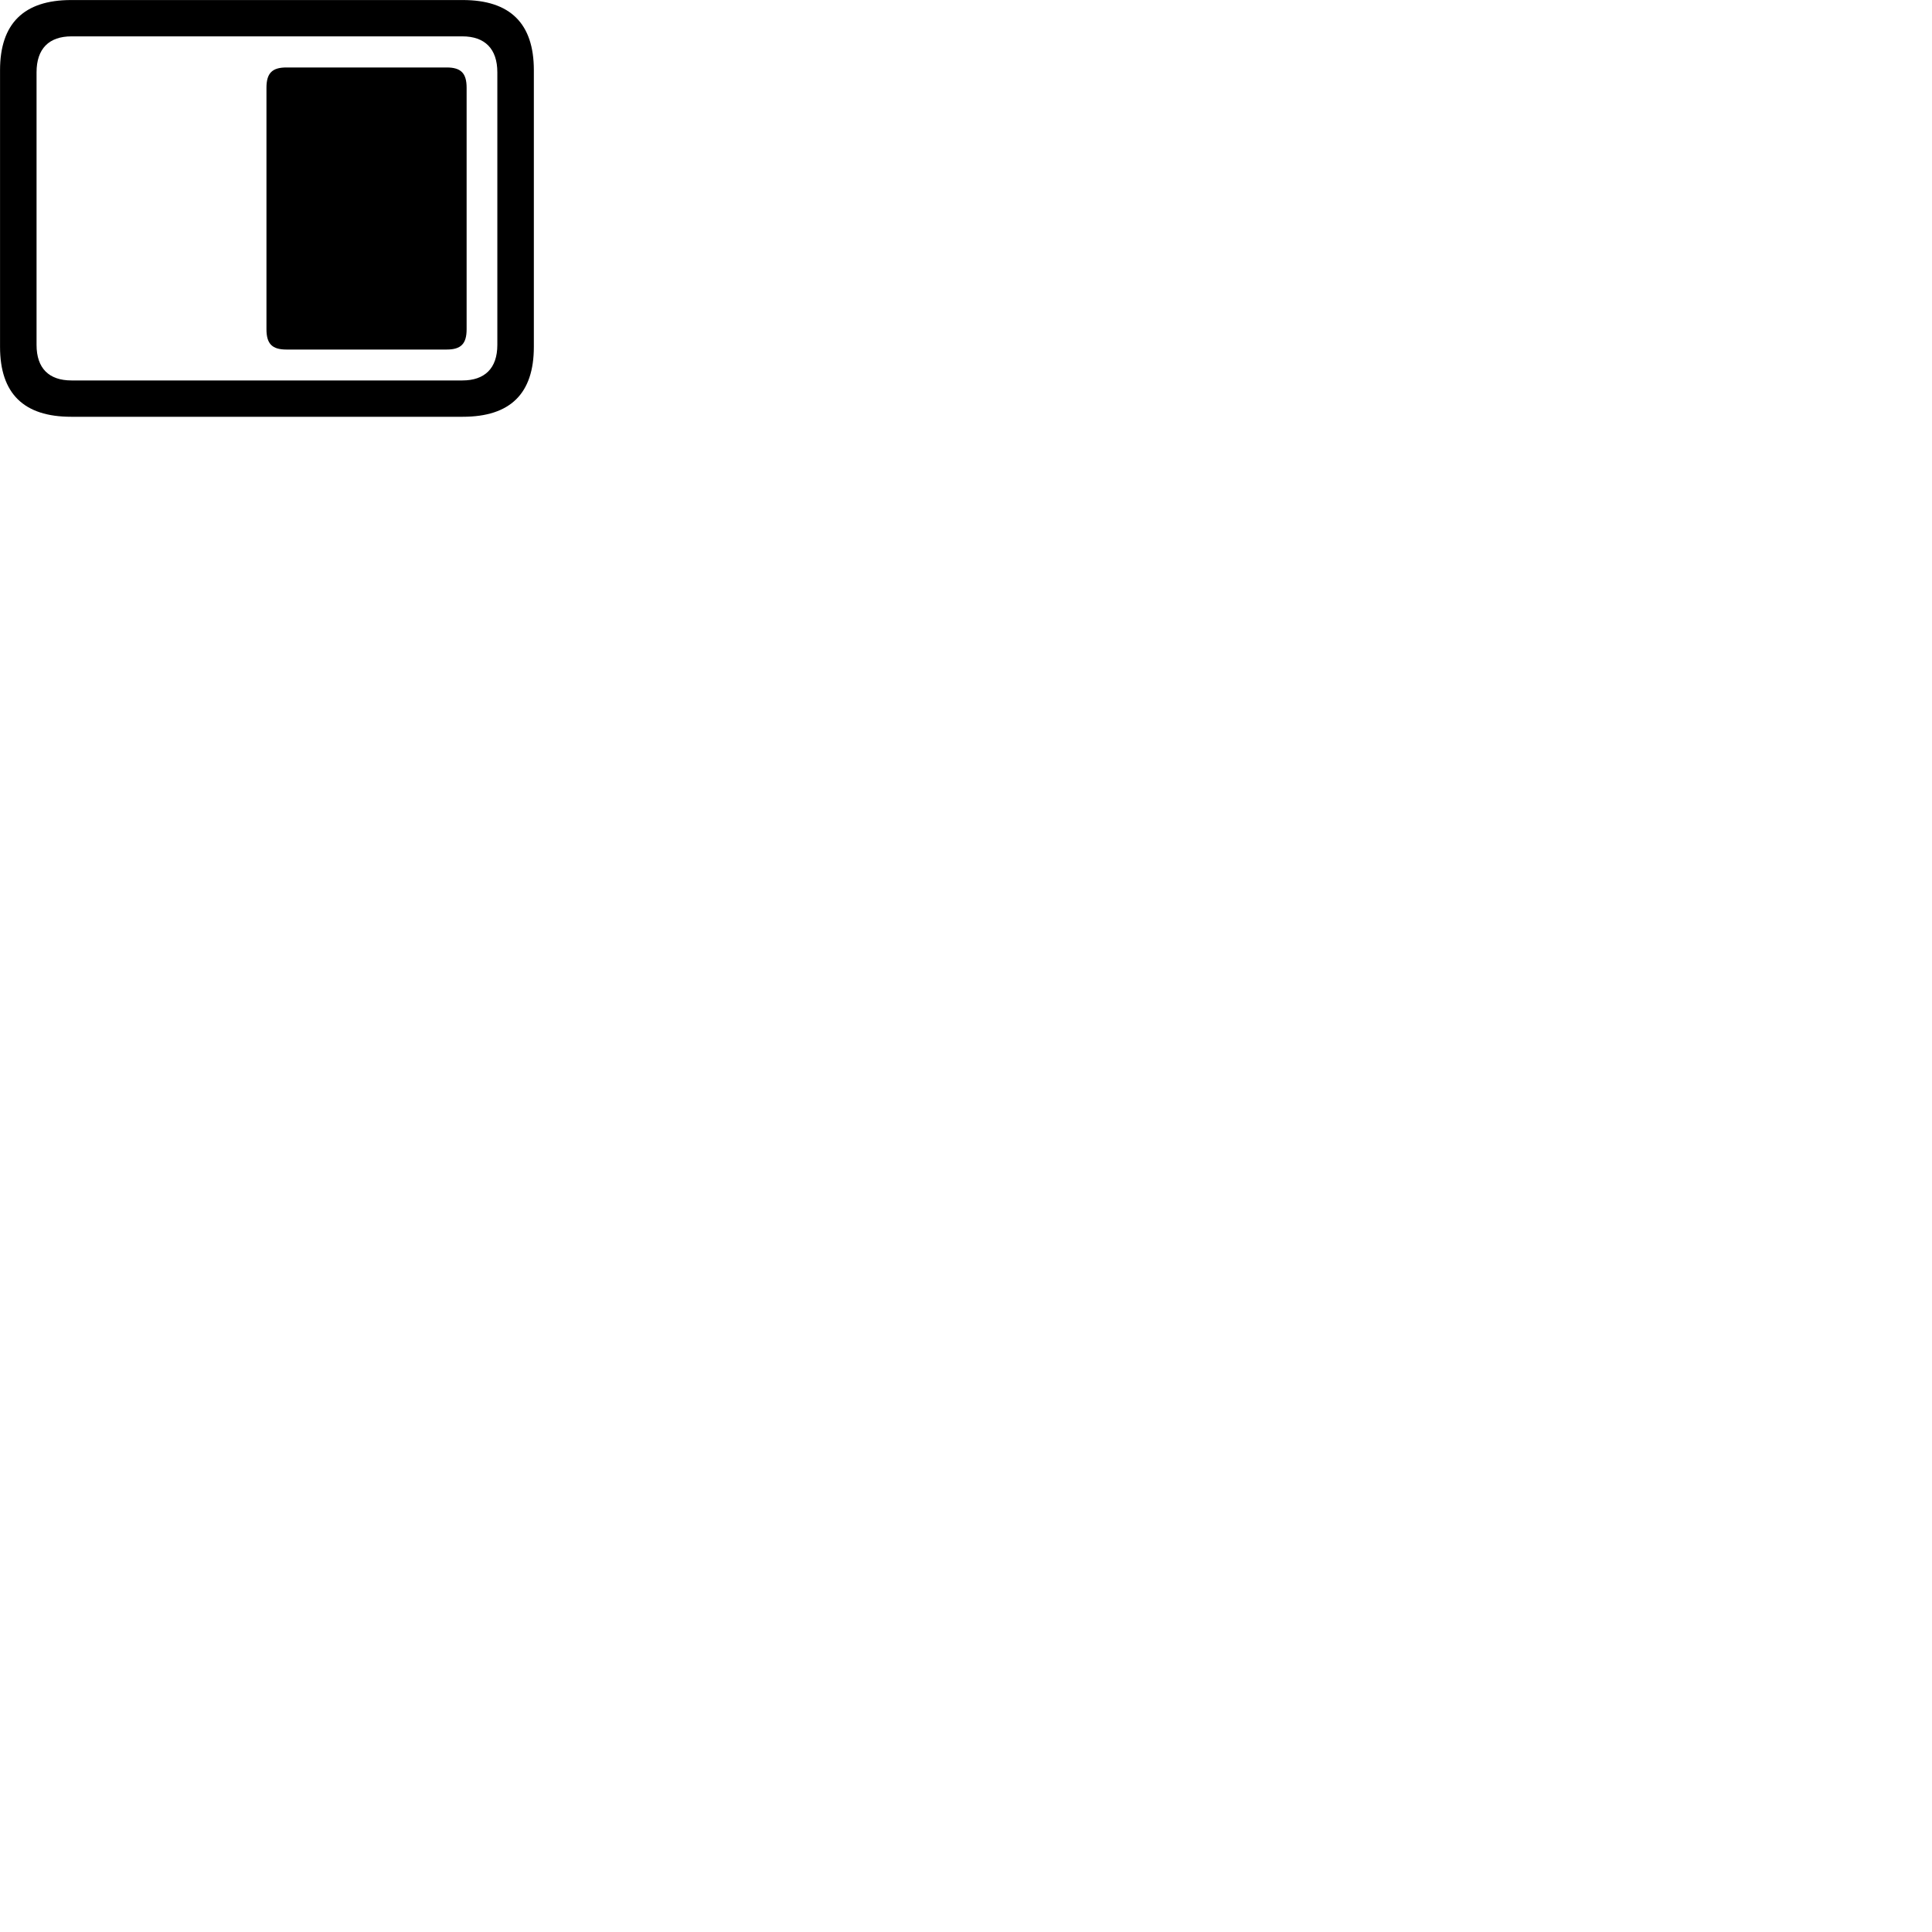 
        <svg xmlns="http://www.w3.org/2000/svg" viewBox="0 0 100 100">
            <path d="M3.682 21.572H23.952C26.412 21.572 27.632 20.372 27.632 17.952V3.632C27.632 1.222 26.412 0.002 23.952 0.002H3.682C1.232 0.002 0.002 1.222 0.002 3.632V17.952C0.002 20.372 1.232 21.572 3.682 21.572ZM3.702 19.692C2.532 19.692 1.892 19.062 1.892 17.852V3.742C1.892 2.522 2.532 1.882 3.702 1.882H23.932C25.092 1.882 25.742 2.522 25.742 3.742V17.852C25.742 19.062 25.092 19.692 23.932 19.692ZM14.822 18.092H23.122C23.862 18.092 24.152 17.792 24.152 17.042V4.542C24.152 3.792 23.862 3.492 23.122 3.492H14.822C14.082 3.492 13.792 3.792 13.792 4.542V17.042C13.792 17.792 14.082 18.092 14.822 18.092Z" />
        </svg>
    